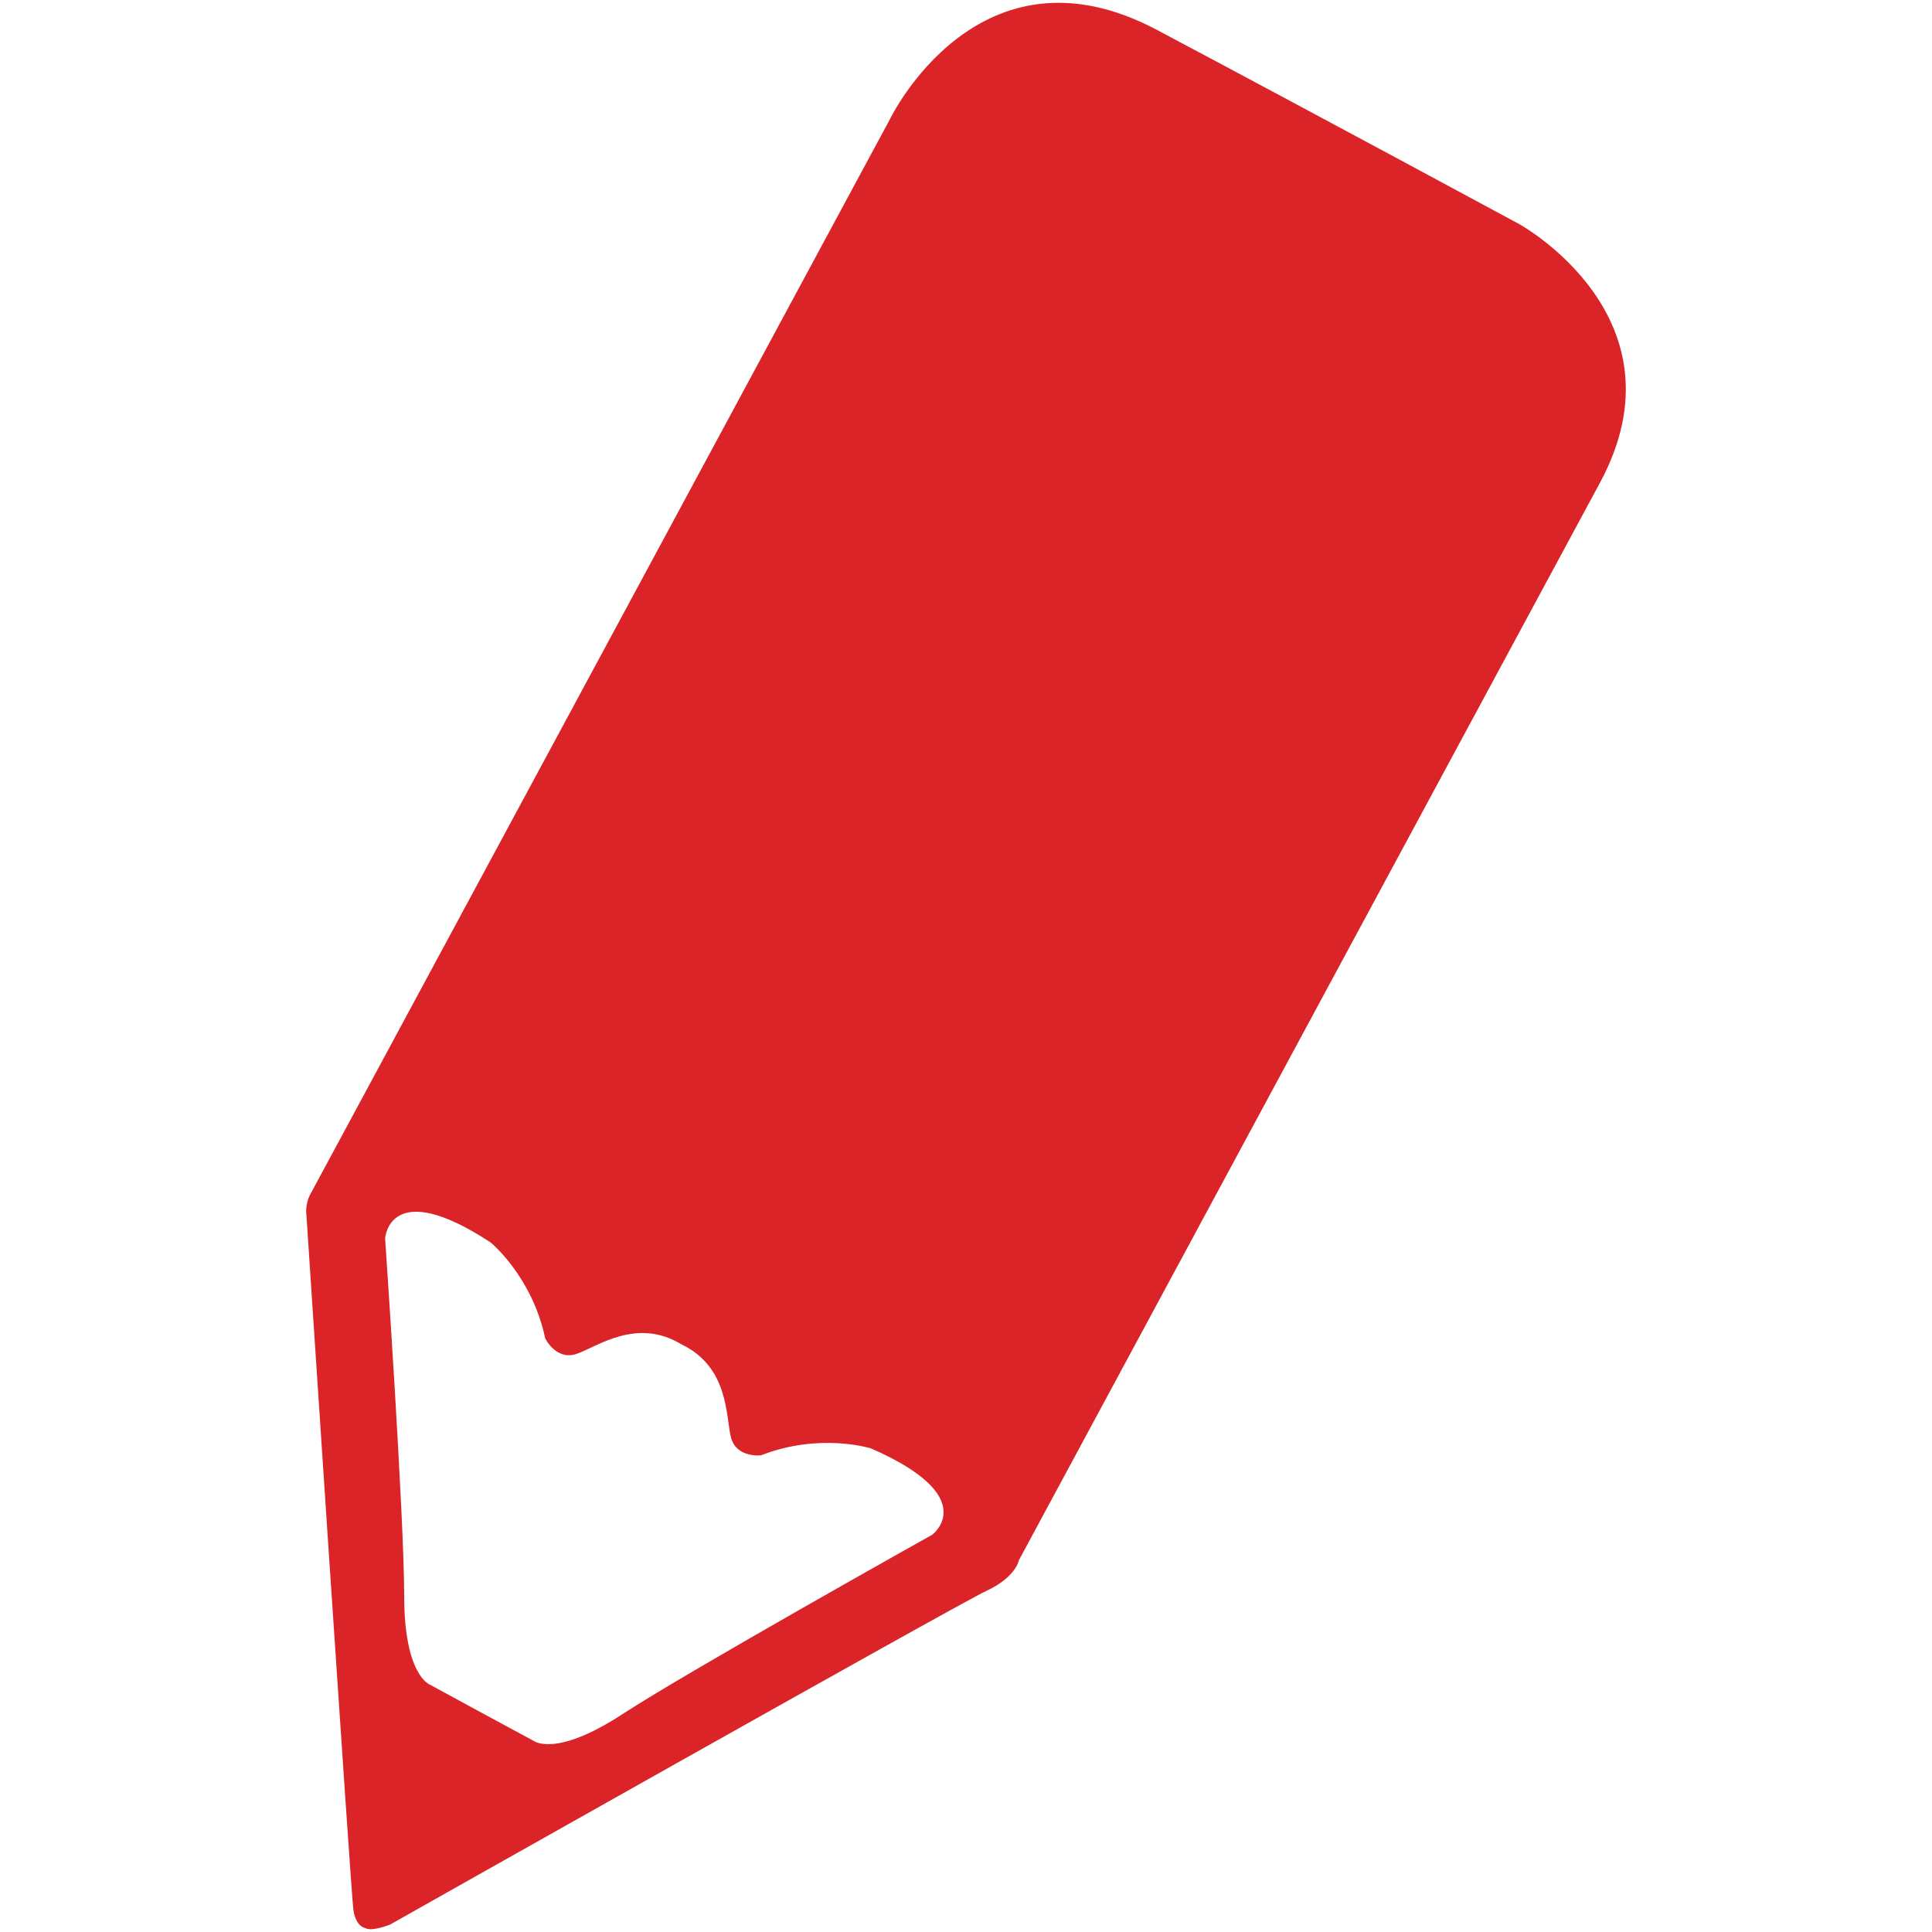 <?xml version="1.0" encoding="UTF-8" standalone="no"?>
<svg
   xmlns:dc="http://purl.org/dc/elements/1.1/"
   xmlns:cc="http://creativecommons.org/ns#"
   xmlns:rdf="http://www.w3.org/1999/02/22-rdf-syntax-ns#"
   xmlns:svg="http://www.w3.org/2000/svg"
   xmlns="http://www.w3.org/2000/svg"
   xml:space="preserve"
   enable-background="new 0 0 500 500"
   viewBox="0 0 500 500"
   height="500px"
   width="500px"
   y="0px"
   x="0px"
   id="Calque_1"
   version="1.1"><defs
     id="defs4322" /><path
     style="fill:#db2427;fill-opacity:1"
     id="path4318"
     d="M299.414,7.738c-46.204-24.493-69.066,23.046-69.066,23.046  S81.62,306.617,80.226,309.231c-1.341,2.621-0.922,5.242-0.922,5.242S90.826,489.744,91.451,494.21  c0.595,4.474,3.094,4.771,3.094,4.771c1.639,1.006,6.401-0.899,6.401-0.899s146.281-82.57,154.138-86.267  c7.896-3.628,8.604-8.032,8.604-8.032s127.351-236.191,150.388-278.867c23.015-42.691-20.805-66.864-20.805-66.864  S345.611,32.277,299.414,7.738z M189.149,371.927c1.372,5.48,7.804,4.703,7.804,4.703c15.241-5.953,28.456-1.791,28.456-1.791  c28.867,12.619,15.866,22.336,15.866,22.336s-62.901,35.186-80.171,46.434c-17.291,11.309-22.923,6.965-22.923,6.965l-13.45-7.262  l-13.459-7.324c0,0-6.668-2.316-6.668-22.924c0-20.659-4.938-92.576-4.938-92.576s1.006-16.194,27.328,1.066  c0,0,10.745,8.817,14.106,24.828c0,0,2.857,5.838,8.162,3.986c5.319-1.837,15.508-9.519,27.114-2.439  C188.616,353.767,187.839,366.509,189.149,371.927z"
     clip-rule="evenodd"
     fill-rule="evenodd" /></svg>
